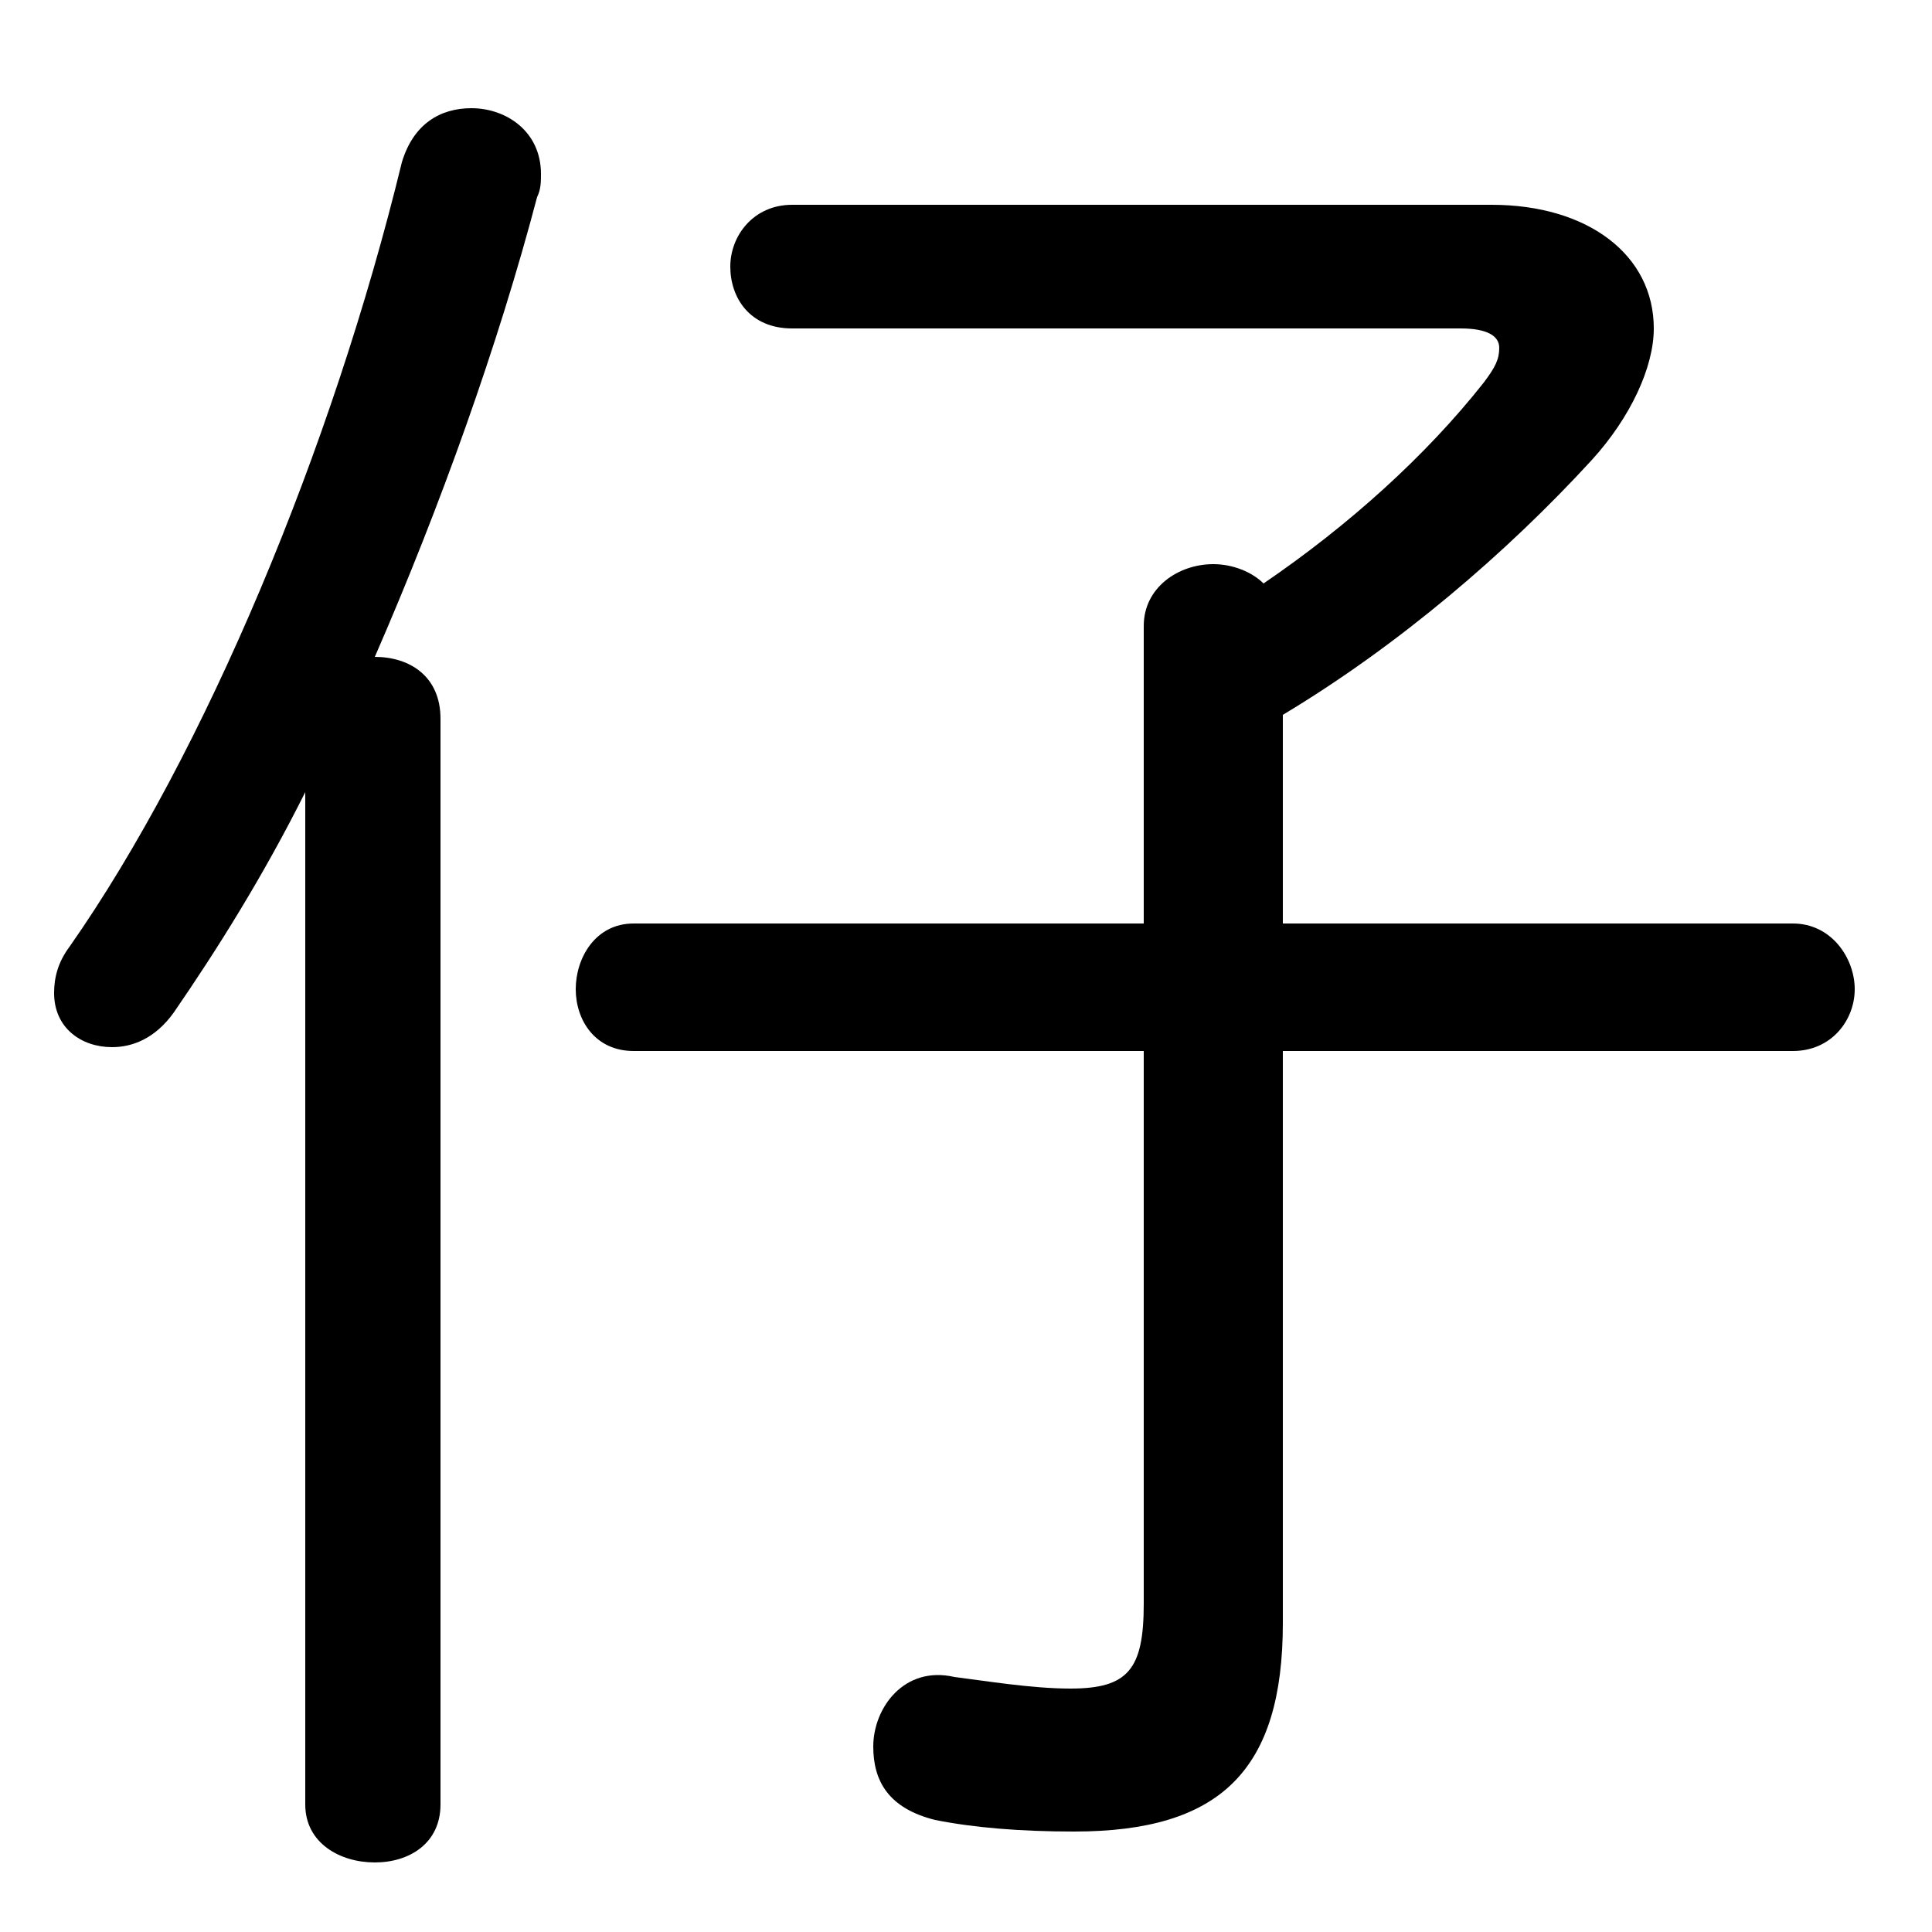 <svg xmlns="http://www.w3.org/2000/svg" viewBox="0 -44.0 50.0 50.0">
    <rect x="0" y="-44.0" width="50.0" height="50.0" fill="#808080" stroke="none"/>
    <g transform="scale(1, -1)">
        <!-- ボディの枠 -->
        <rect x="0" y="-6.0" width="50.0" height="50.0"
            stroke="white" fill="white"/>
        <!-- グリフ座標系の原点 -->
        <circle cx="0" cy="0" r="5" fill="white"/>
        <!-- グリフのアウトライン -->
        <g style="fill:black;stroke:#000000;stroke-width:0;stroke-linecap:round;stroke-linejoin:round;">
        <path d="M 29.6 16.8 L 29.6 2.5 C 29.6 0.8 29.2 0.3 27.7 0.3 C 26.7 0.3 25.5 0.5 24.7 0.6 C 23.4 0.9 22.6 -0.2 22.6 -1.2 C 22.6 -2.1 23.0 -2.8 24.2 -3.1 C 25.2 -3.3 26.4 -3.4 27.8 -3.4 C 31.6 -3.4 33.2 -1.8 33.2 2.0 L 33.2 16.8 L 46.4 16.8 C 47.4 16.8 48.0 17.6 48.0 18.4 C 48.0 19.2 47.4 20.1 46.4 20.1 L 33.2 20.1 L 33.2 25.5 C 36.2 27.3 39.0 29.7 41.2 32.1 C 42.2 33.2 42.8 34.5 42.8 35.5 C 42.8 37.4 41.1 38.7 38.6 38.7 L 20.5 38.7 C 19.5 38.7 18.9 37.9 18.9 37.1 C 18.9 36.3 19.4 35.5 20.5 35.5 L 37.8 35.5 C 38.5 35.5 38.8 35.3 38.8 35.0 C 38.8 34.7 38.7 34.5 38.4 34.1 C 36.9 32.2 34.9 30.4 32.7 28.9 C 32.4 29.2 31.9 29.4 31.4 29.4 C 30.5 29.4 29.6 28.8 29.6 27.8 L 29.6 20.1 L 16.4 20.1 C 15.4 20.1 14.9 19.2 14.9 18.4 C 14.9 17.6 15.4 16.8 16.4 16.8 Z M 7.9 -2.7 C 7.9 -3.7 8.8 -4.2 9.7 -4.2 C 10.6 -4.2 11.4 -3.7 11.4 -2.7 L 11.4 25.4 C 11.4 26.5 10.6 27.0 9.7 27.0 C 11.4 30.9 12.9 35.1 13.9 38.9 C 14.0 39.1 14.0 39.3 14.0 39.5 C 14.0 40.6 13.1 41.2 12.2 41.2 C 11.4 41.2 10.7 40.8 10.4 39.8 C 8.6 32.4 5.3 24.5 1.8 19.5 C 1.5 19.1 1.4 18.7 1.4 18.3 C 1.4 17.4 2.1 16.9 2.9 16.9 C 3.4 16.9 4.0 17.1 4.5 17.8 C 5.6 19.4 6.8 21.3 7.9 23.5 Z"/>
    </g>
    </g>
</svg>
